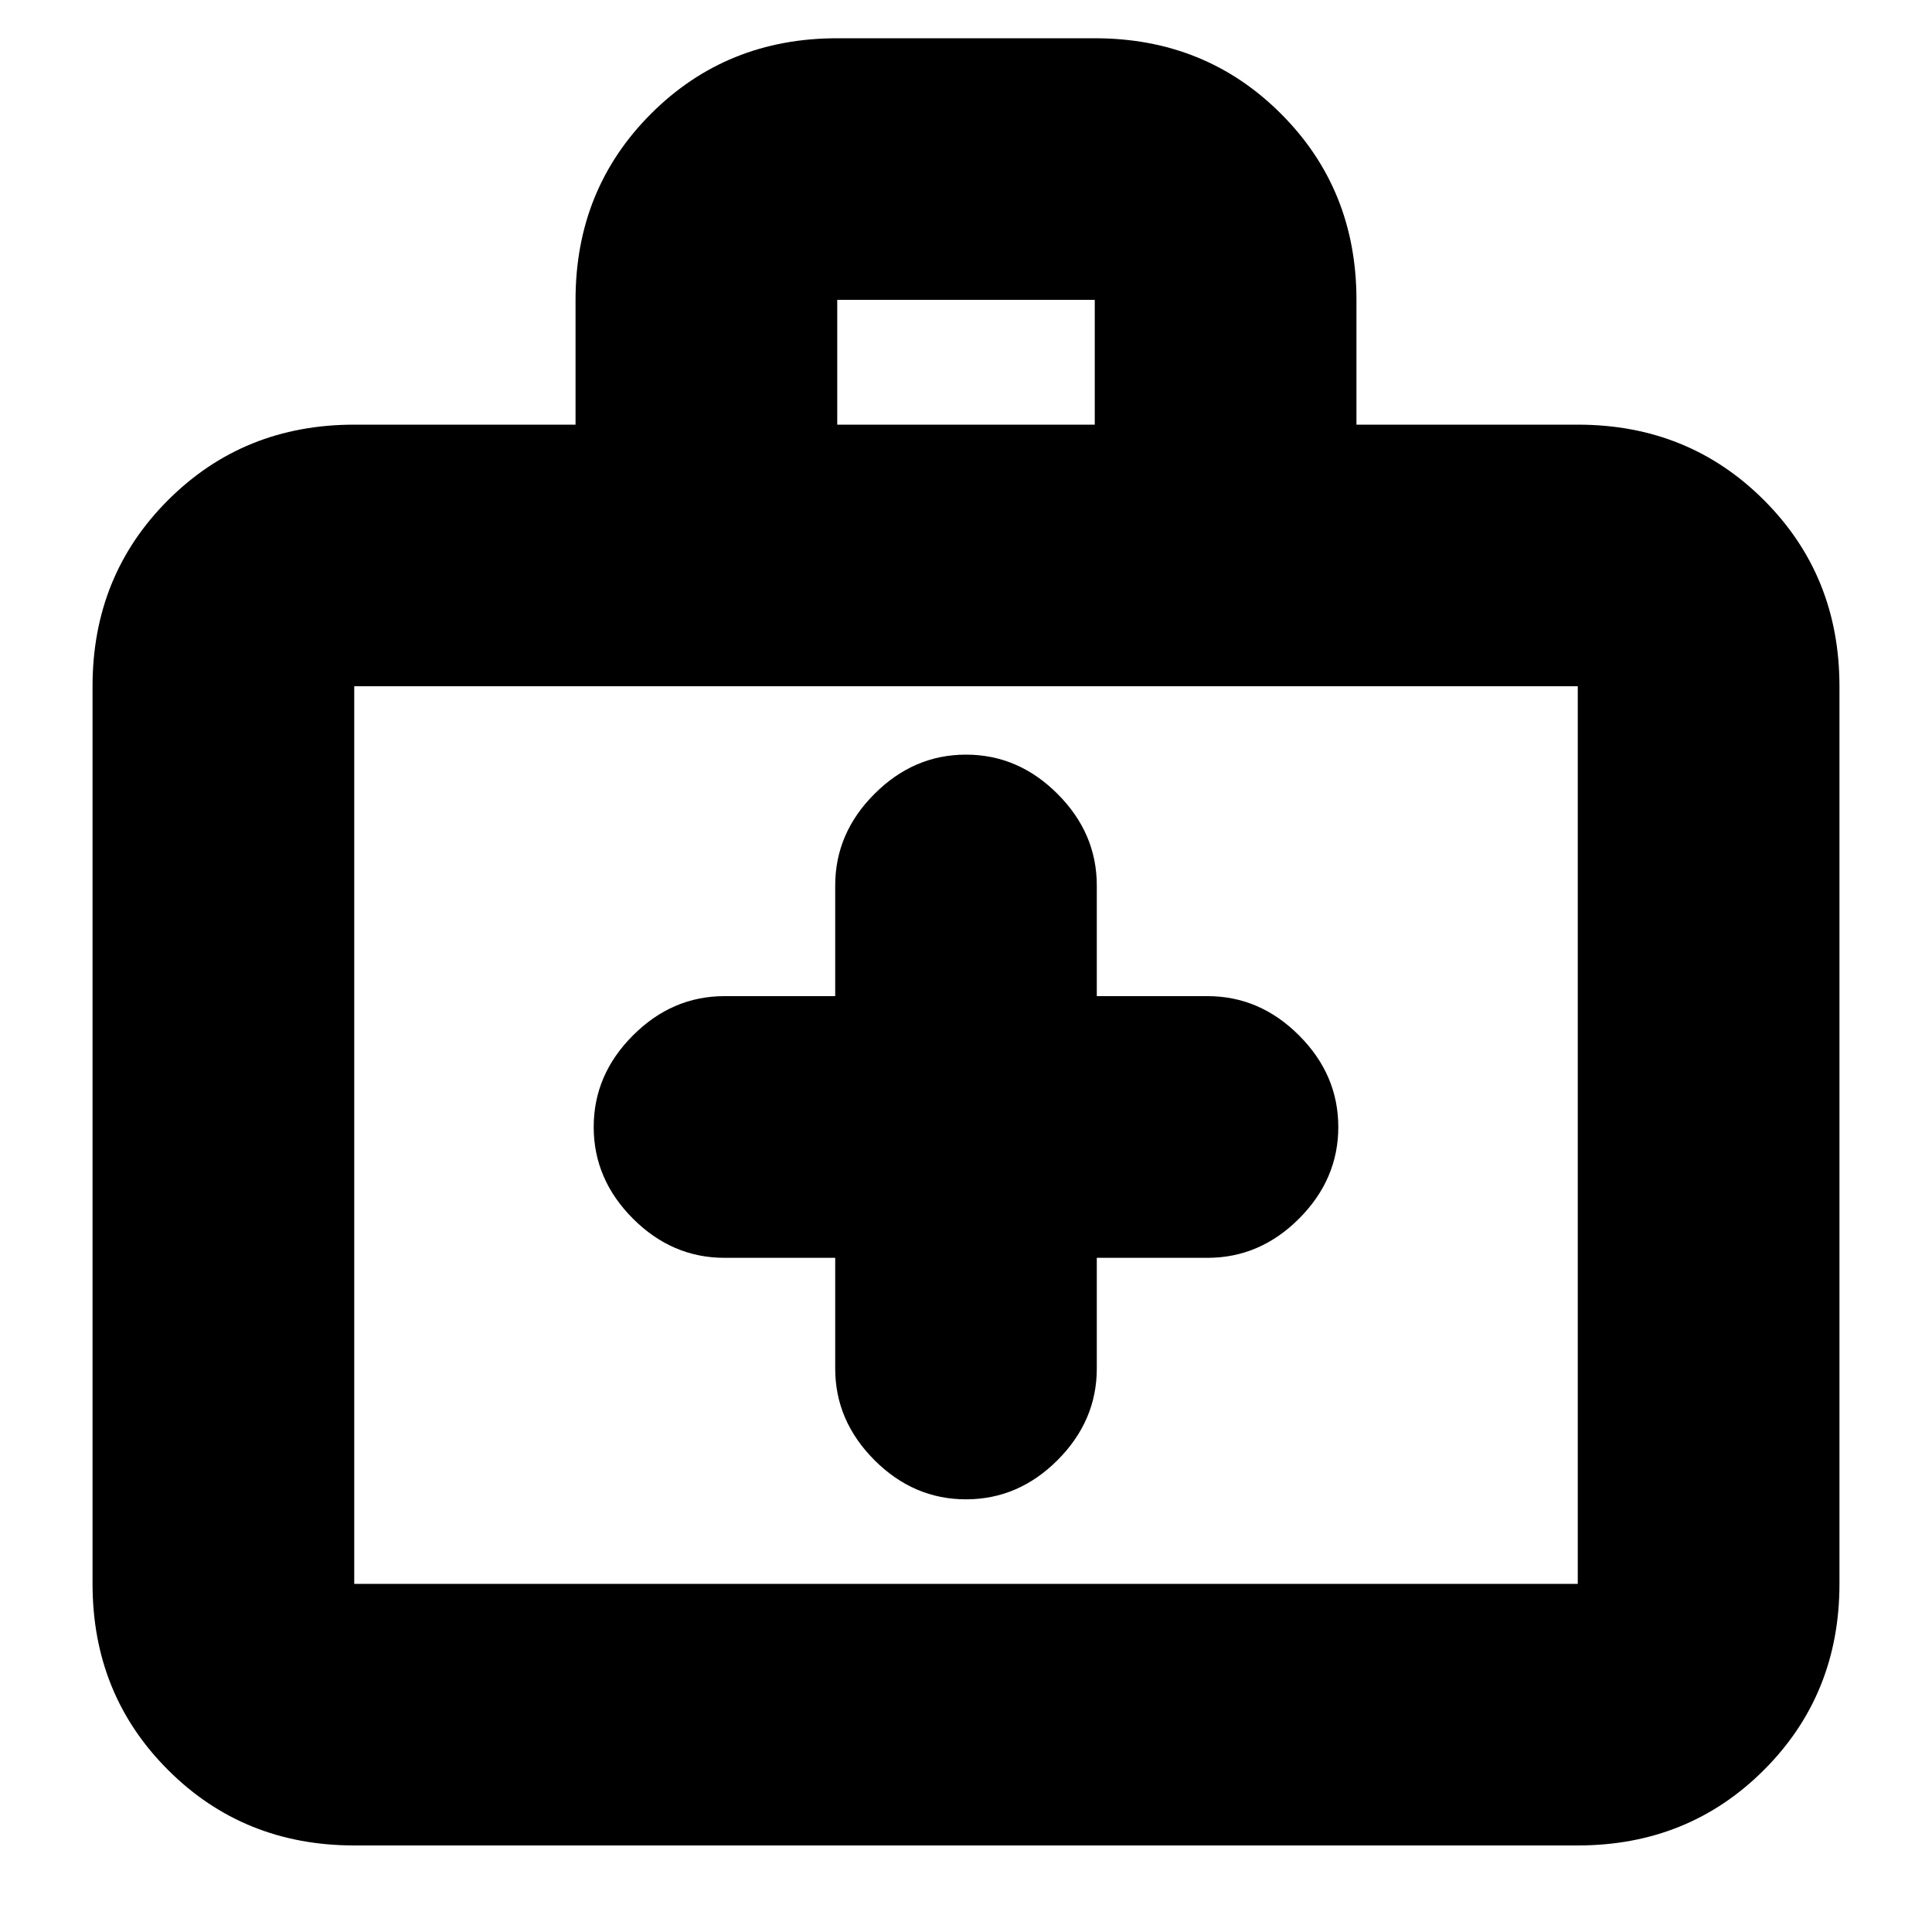 <svg xmlns="http://www.w3.org/2000/svg" height="20" width="20"><path d="M8.646 13.021v1.146q0 .541.406.948.406.406.948.406.542 0 .948-.406.406-.407.406-.948v-1.146H12.5q.542 0 .948-.406.406-.407.406-.948 0-.542-.406-.948-.406-.407-.948-.407h-1.146V9.167q0-.542-.406-.948-.406-.407-.948-.407-.542 0-.948.407-.406.406-.406.948v1.145H7.5q-.542 0-.948.407-.406.406-.406.948 0 .541.406.948.406.406.948.406Zm-4.979 6.083q-1.146 0-1.927-.781-.782-.781-.782-1.927V7.104q0-1.146.782-1.927.781-.781 1.927-.781h2.291V3.104q0-1.146.782-1.927.781-.781 1.927-.781h2.666q1.146 0 1.927.781.782.781.782 1.927v1.292h2.291q1.146 0 1.927.781.782.781.782 1.927v9.292q0 1.146-.782 1.927-.781.781-1.927.781Zm5-14.708h2.666V3.104H8.667Zm-5 12h12.666V7.104H3.667v9.292Zm0 0V7.104v9.292Z"/></svg>